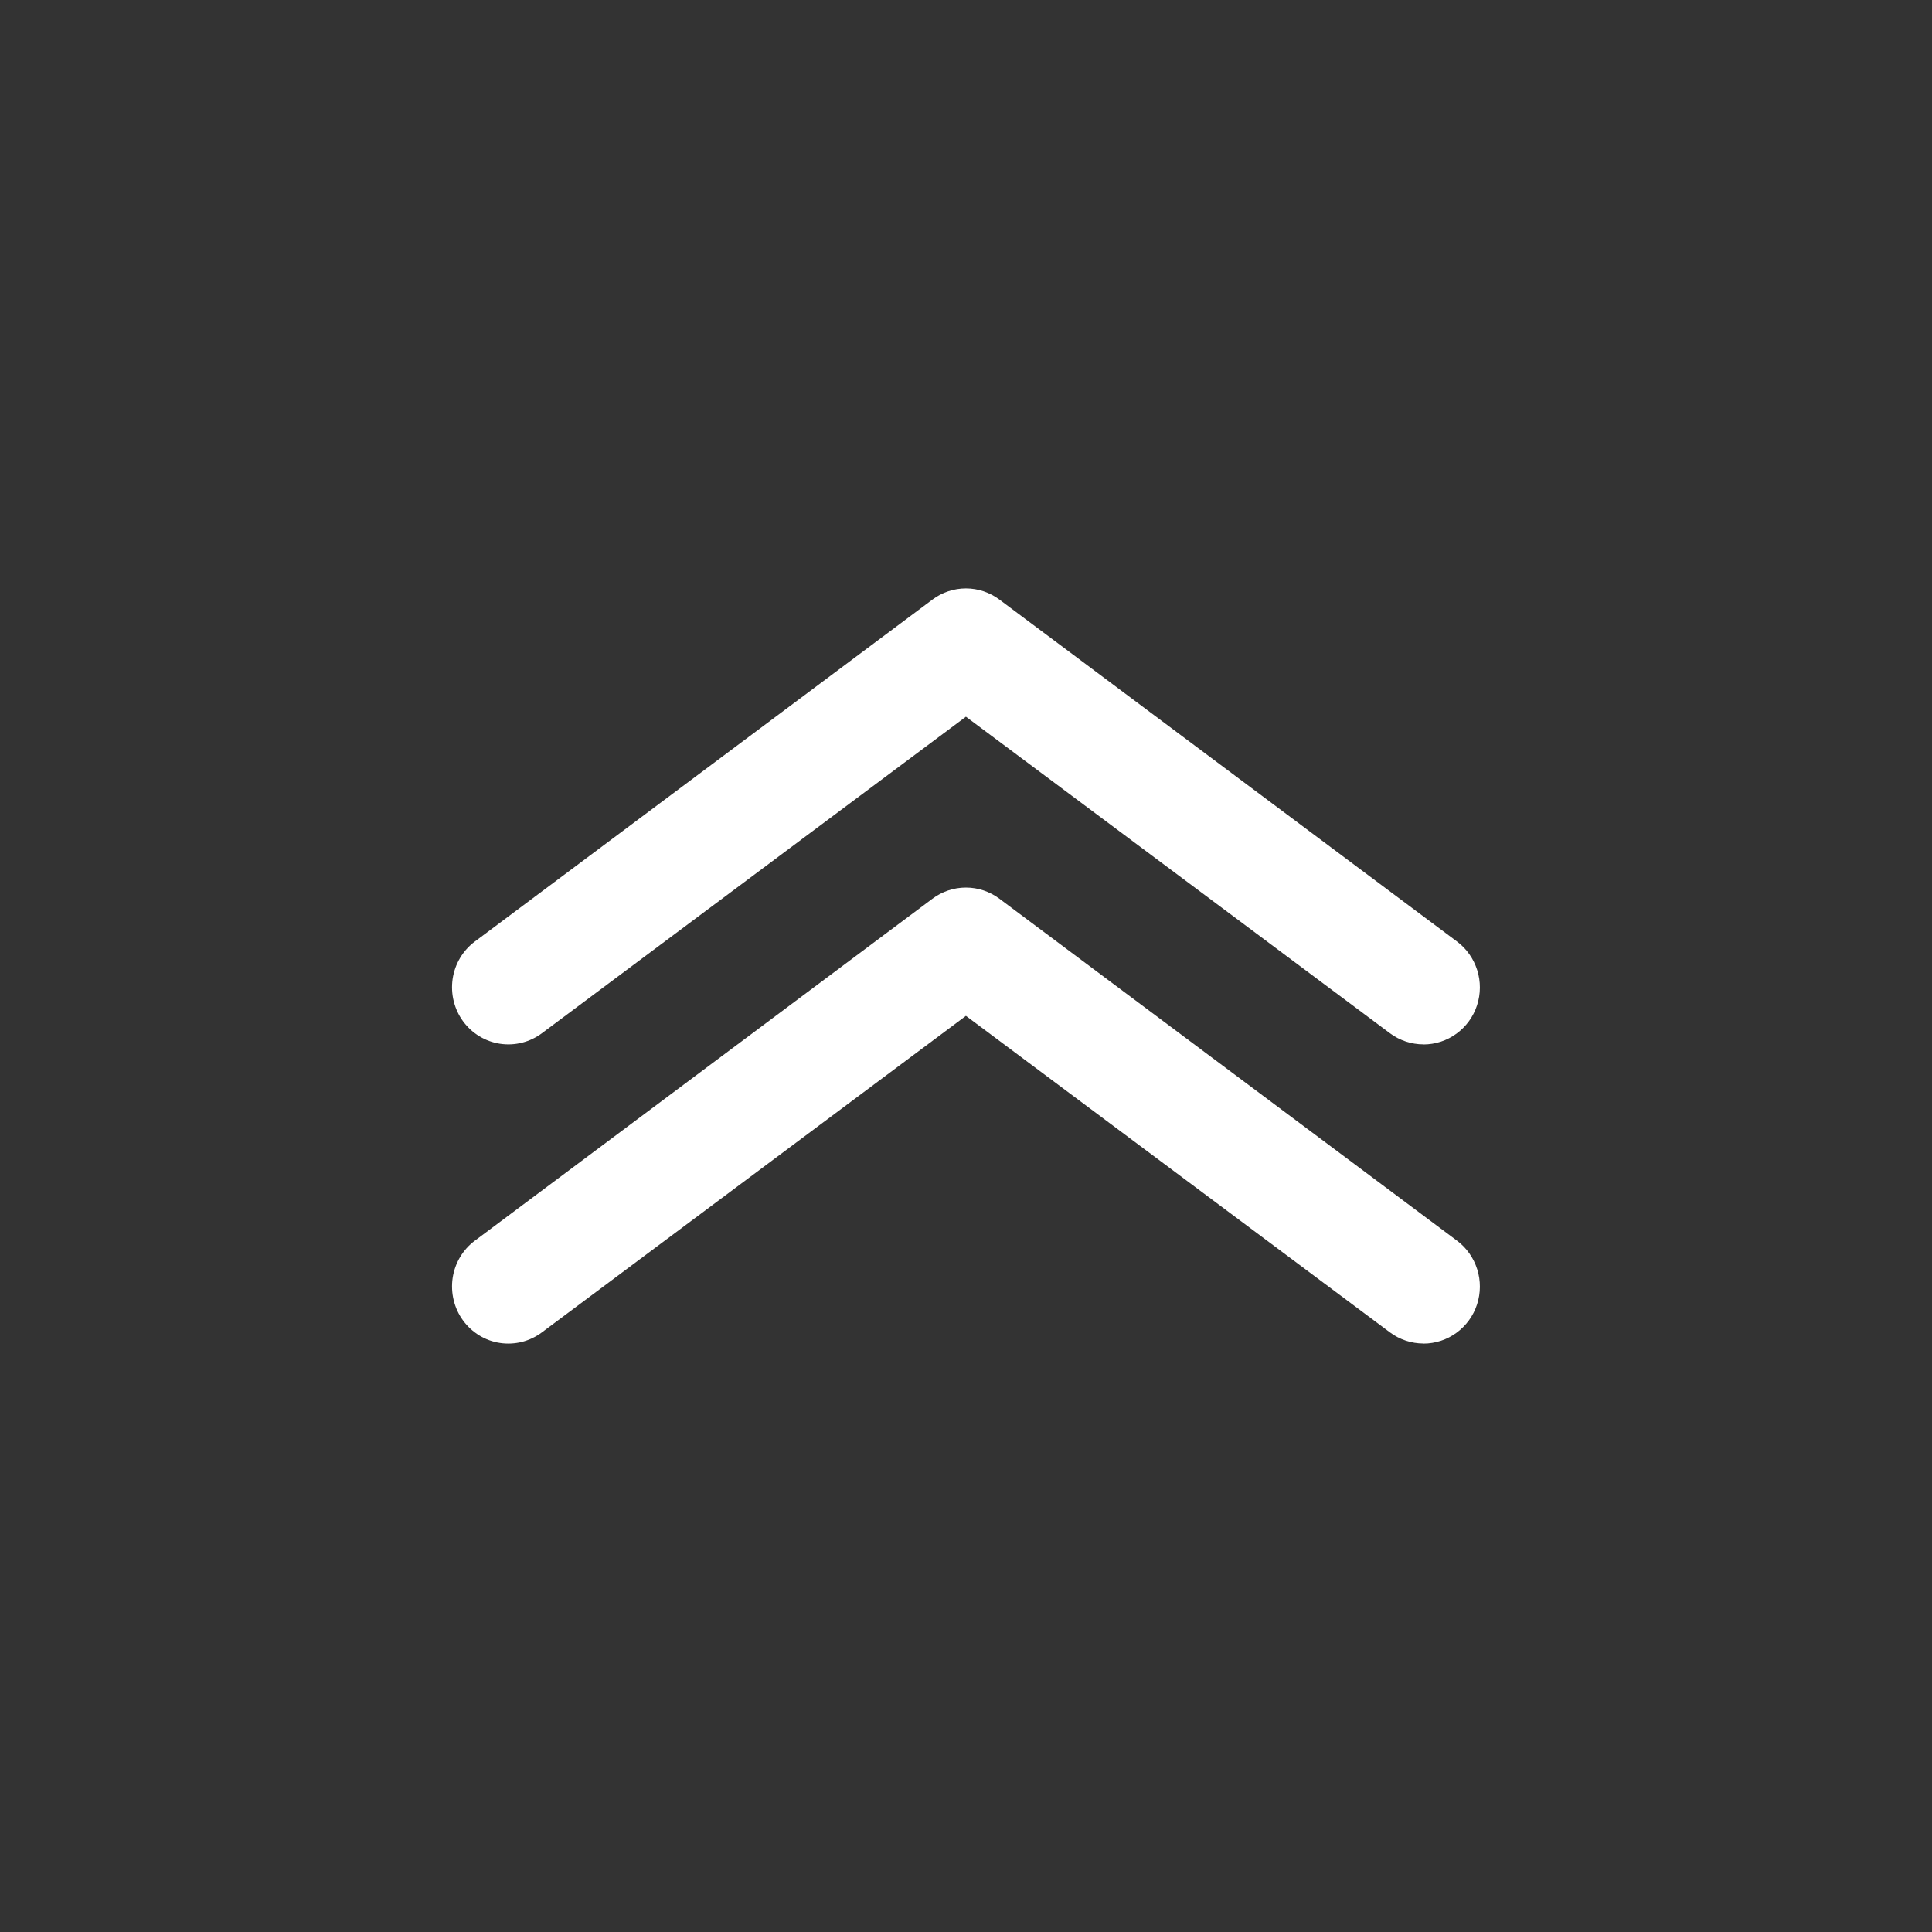 <?xml version="1.0" encoding="UTF-8"?>
<svg id="Ebene_1" data-name="Ebene 1" xmlns="http://www.w3.org/2000/svg" viewBox="0 0 250 250">
  <rect x="0" y="0" width="250" height="250" fill="#333333" stroke="none"/>
  <defs>
    <style>
      .cls-1 {
        fill: #fff;
        stroke-width: 0px;
      }
    </style>
  </defs>
  <path class="cls-1" d="M184.2,173.85c-1.56,0-3.08-.5-4.34-1.44l-54.87-40.96-54.87,40.96c-.77.58-1.65.99-2.57,1.23-.93.23-1.9.28-2.84.14-.95-.14-1.86-.47-2.68-.97-.82-.5-1.54-1.16-2.11-1.94-.57-.78-.98-1.66-1.21-2.61-.23-.94-.28-1.92-.14-2.88.29-1.94,1.32-3.68,2.88-4.84l59.2-44.24c1.25-.94,2.77-1.45,4.34-1.45s3.08.51,4.34,1.45l59.2,44.24c1.24.92,2.15,2.22,2.62,3.7.47,1.48.46,3.07-.02,4.55-.48,1.48-1.41,2.76-2.66,3.67-1.24.91-2.74,1.4-4.28,1.4Z"/>
  <path class="cls-1" d="M184.2,135.14c-1.56,0-3.08-.5-4.34-1.44l-54.87-40.96-54.87,40.96c-1.56,1.16-3.5,1.65-5.42,1.36-1.91-.29-3.63-1.34-4.78-2.91-1.15-1.57-1.63-3.55-1.35-5.48.29-1.94,1.32-3.68,2.88-4.84l59.2-44.24c1.25-.94,2.77-1.45,4.34-1.45s3.08.51,4.34,1.45l59.2,44.24c1.24.92,2.15,2.22,2.62,3.7.47,1.48.46,3.07-.02,4.55-.48,1.48-1.41,2.76-2.66,3.67-1.24.91-2.74,1.4-4.28,1.4Z"/>
</svg>
